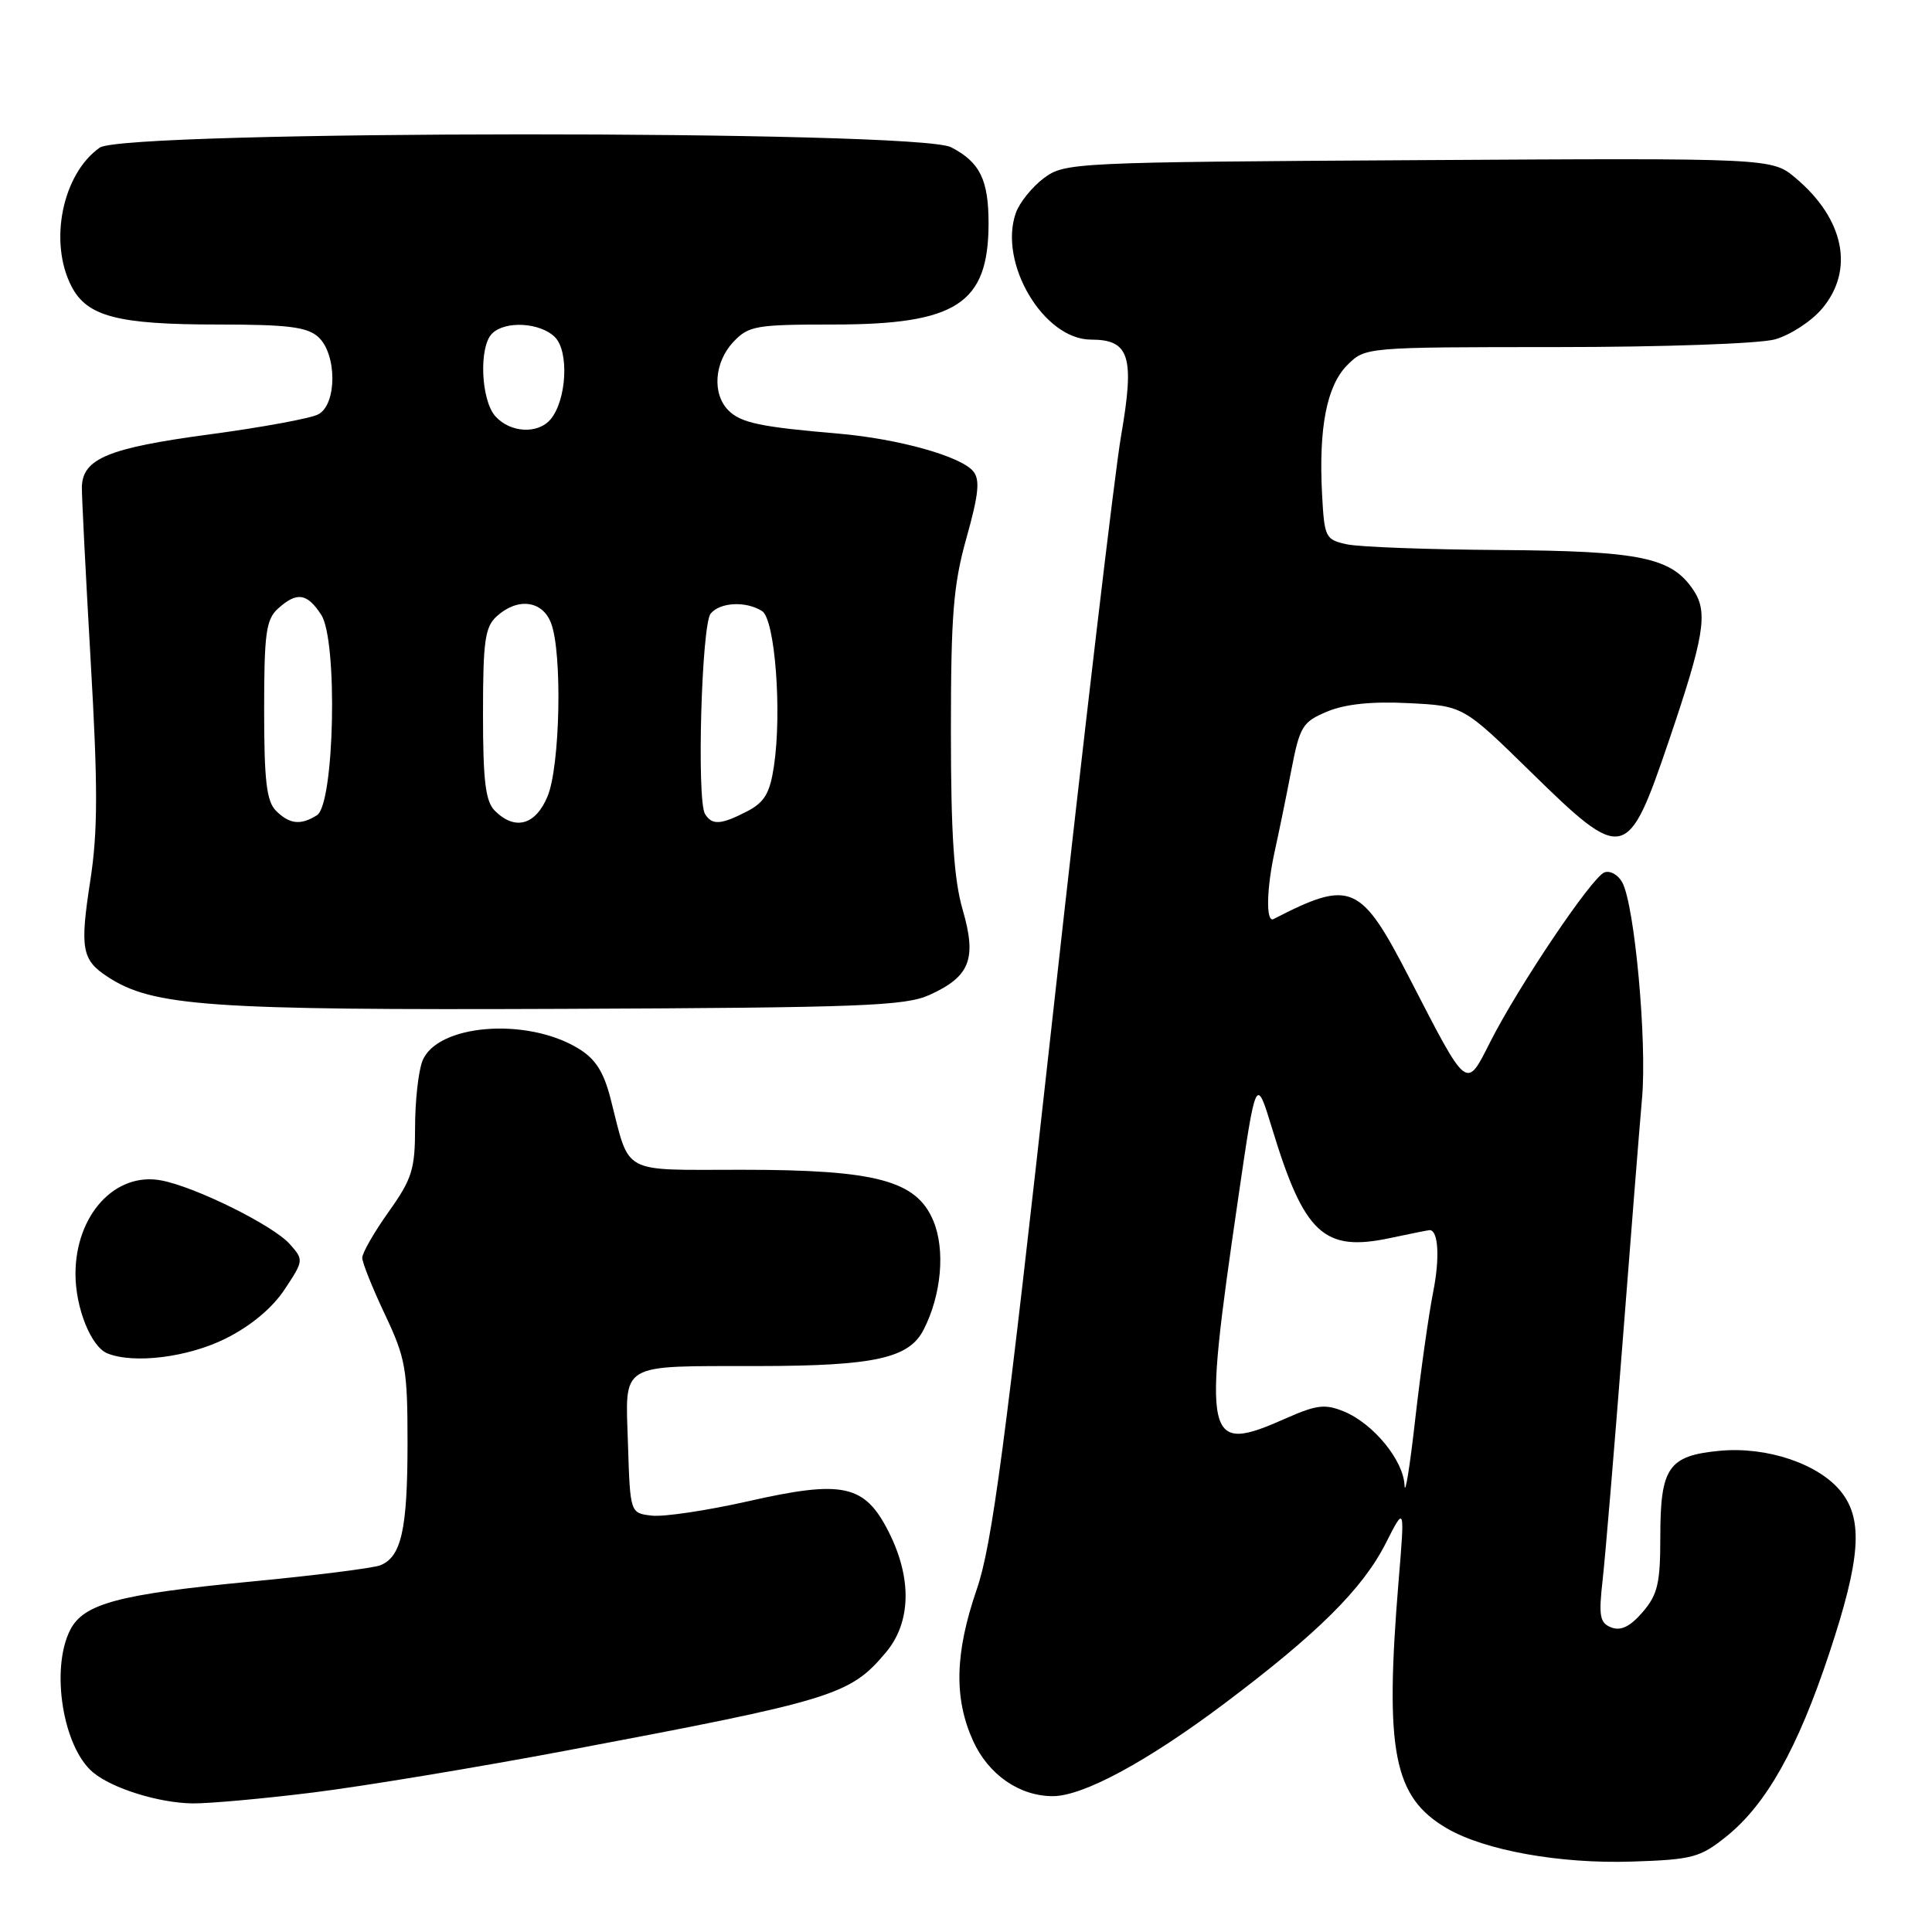 <?xml version="1.0" encoding="UTF-8" standalone="no"?>
<!DOCTYPE svg PUBLIC "-//W3C//DTD SVG 1.1//EN" "http://www.w3.org/Graphics/SVG/1.1/DTD/svg11.dtd" >
<svg xmlns="http://www.w3.org/2000/svg" xmlns:xlink="http://www.w3.org/1999/xlink" version="1.1" viewBox="0 0 256 256">
 <g >
 <path fill="currentColor"
d=" M 228.73 243.36 C 234.03 239.11 238.18 231.74 242.38 219.09 C 246.52 206.62 246.91 201.43 243.99 197.71 C 241.06 193.98 234.13 191.64 227.85 192.24 C 221.06 192.89 220.00 194.44 220.00 203.64 C 220.00 209.80 219.65 211.30 217.66 213.61 C 216.02 215.52 214.78 216.13 213.52 215.65 C 211.97 215.05 211.81 214.17 212.37 209.23 C 212.72 206.08 213.90 192.03 214.99 178.00 C 216.08 163.97 217.24 149.35 217.58 145.50 C 218.25 137.96 216.60 120.00 214.97 116.94 C 214.42 115.92 213.35 115.31 212.59 115.60 C 210.92 116.24 201.23 130.63 197.47 138.05 C 194.24 144.43 194.52 144.65 186.80 129.68 C 180.29 117.04 179.03 116.49 168.75 121.78 C 167.72 122.31 167.81 117.74 168.93 112.69 C 169.44 110.39 170.42 105.63 171.09 102.13 C 172.23 96.22 172.58 95.66 175.87 94.28 C 178.25 93.29 181.78 92.92 186.65 93.17 C 193.89 93.53 193.89 93.53 202.82 102.27 C 215.18 114.37 215.66 114.26 221.15 98.11 C 225.80 84.42 226.34 81.17 224.45 78.29 C 221.55 73.86 217.52 73.01 198.78 72.88 C 189.28 72.82 180.15 72.48 178.50 72.13 C 175.62 71.51 175.49 71.25 175.18 65.49 C 174.72 56.66 175.80 51.11 178.53 48.37 C 180.91 46.00 180.92 46.00 206.20 45.99 C 220.37 45.99 233.12 45.54 235.19 44.97 C 237.21 44.40 240.03 42.57 241.44 40.89 C 245.75 35.77 244.38 29.02 237.93 23.59 C 234.78 20.94 234.78 20.94 187.96 21.22 C 142.17 21.49 141.08 21.55 138.32 23.60 C 136.77 24.76 135.10 26.83 134.61 28.20 C 132.25 34.82 138.28 45.00 144.57 45.00 C 149.68 45.00 150.37 47.23 148.55 57.74 C 147.71 62.56 143.62 97.33 139.45 135.00 C 133.17 191.75 131.45 204.71 129.43 210.58 C 126.52 219.04 126.38 225.03 128.94 230.68 C 130.98 235.16 135.08 238.00 139.51 238.00 C 143.52 238.00 152.03 233.40 162.25 225.72 C 174.62 216.42 180.55 210.53 183.61 204.51 C 186.15 199.50 186.15 199.50 185.32 209.50 C 183.46 232.09 184.64 238.13 191.71 242.26 C 196.72 245.19 206.68 246.98 216.23 246.67 C 224.23 246.41 225.27 246.14 228.73 243.36 Z  M 41.53 237.51 C 48.11 236.69 63.17 234.20 75.00 231.97 C 110.55 225.26 112.61 224.63 117.38 218.96 C 120.73 214.98 120.87 209.14 117.75 202.97 C 114.57 196.69 111.71 196.07 99.11 198.93 C 93.69 200.15 87.97 201.01 86.38 200.83 C 83.50 200.50 83.50 200.50 83.21 191.38 C 82.87 180.39 81.79 181.04 100.50 181.01 C 115.87 180.99 120.45 179.98 122.38 176.20 C 124.75 171.58 125.28 165.60 123.67 161.76 C 121.44 156.42 116.11 155.00 98.30 155.00 C 82.07 155.00 83.52 155.78 80.92 145.64 C 79.99 142.00 78.91 140.31 76.62 138.92 C 69.76 134.74 57.82 135.72 55.96 140.62 C 55.43 142.00 55.00 145.95 55.00 149.39 C 55.00 154.94 54.60 156.21 51.50 160.57 C 49.57 163.28 48.00 166.02 48.00 166.66 C 48.00 167.30 49.35 170.67 51.00 174.16 C 53.75 179.97 54.00 181.39 54.00 191.18 C 54.00 202.68 53.18 206.33 50.36 207.42 C 49.37 207.79 41.71 208.76 33.33 209.56 C 15.69 211.25 11.06 212.49 9.29 216.00 C 6.67 221.18 8.35 231.56 12.34 234.86 C 14.89 236.99 21.09 238.91 25.53 238.96 C 27.75 238.98 34.95 238.33 41.53 237.51 Z  M 29.87 177.38 C 33.22 175.71 36.07 173.34 37.71 170.86 C 40.25 167.03 40.26 166.94 38.39 164.84 C 36.18 162.36 25.89 157.26 21.36 156.41 C 15.26 155.26 10.01 160.99 10.00 168.80 C 10.00 173.31 12.07 178.46 14.23 179.33 C 17.75 180.75 24.90 179.85 29.87 177.38 Z  M 123.17 131.83 C 128.54 129.40 129.45 127.06 127.56 120.55 C 126.40 116.57 126.00 110.51 126.00 96.91 C 126.00 81.46 126.32 77.48 128.07 71.25 C 129.69 65.47 129.88 63.56 128.95 62.44 C 127.30 60.45 119.01 58.14 111.12 57.46 C 100.76 56.58 98.18 56.03 96.53 54.39 C 94.34 52.20 94.64 48.01 97.17 45.31 C 99.19 43.17 100.14 43.00 110.42 43.00 C 126.73 43.00 130.95 40.26 130.99 29.68 C 131.00 23.84 129.86 21.49 126.02 19.51 C 121.55 17.20 16.52 17.25 13.22 19.56 C 8.27 23.03 6.43 32.06 9.47 37.94 C 11.54 41.94 15.58 43.00 28.82 43.00 C 38.14 43.00 40.69 43.32 42.17 44.65 C 44.66 46.91 44.67 53.57 42.18 54.90 C 41.19 55.44 34.63 56.64 27.61 57.58 C 14.38 59.36 10.96 60.77 10.85 64.50 C 10.82 65.60 11.35 75.95 12.01 87.50 C 12.98 104.23 12.97 110.16 11.97 116.65 C 10.57 125.71 10.83 127.19 14.26 129.43 C 20.23 133.35 27.65 133.87 74.50 133.68 C 114.10 133.52 119.94 133.30 123.17 131.83 Z  M 186.11 196.83 C 185.97 193.51 182.00 188.66 178.11 187.04 C 175.60 186.01 174.49 186.13 170.46 187.91 C 159.60 192.72 159.31 191.40 164.03 159.03 C 166.43 142.55 166.43 142.55 168.56 149.53 C 172.82 163.52 175.42 165.93 184.23 164.04 C 186.91 163.47 189.25 163.00 189.44 163.00 C 190.60 163.00 190.80 166.74 189.89 171.26 C 189.32 174.14 188.25 181.68 187.53 188.00 C 186.82 194.32 186.18 198.30 186.11 196.83 Z  M 36.57 107.43 C 35.32 106.18 35.00 103.45 35.00 94.08 C 35.00 83.95 35.25 82.08 36.83 80.65 C 39.33 78.39 40.68 78.57 42.56 81.46 C 44.78 84.84 44.32 106.56 42.00 108.02 C 39.85 109.38 38.36 109.22 36.57 107.43 Z  M 65.57 107.43 C 64.33 106.19 64.00 103.50 64.00 94.58 C 64.00 84.93 64.26 83.07 65.83 81.65 C 68.60 79.15 71.88 79.56 73.02 82.57 C 74.53 86.52 74.22 101.54 72.55 105.53 C 70.96 109.35 68.23 110.09 65.57 107.43 Z  M 93.42 107.86 C 92.30 106.06 92.96 82.75 94.17 81.30 C 95.42 79.79 98.85 79.62 100.98 80.97 C 102.69 82.05 103.63 94.31 102.55 101.53 C 102.01 105.12 101.30 106.31 98.99 107.51 C 95.53 109.30 94.35 109.37 93.42 107.86 Z  M 65.65 55.17 C 63.72 53.03 63.43 45.97 65.20 44.20 C 66.94 42.46 71.59 42.73 73.54 44.68 C 75.42 46.57 75.09 52.99 72.97 55.54 C 71.30 57.55 67.64 57.37 65.65 55.17 Z "/>
</g>
</svg>